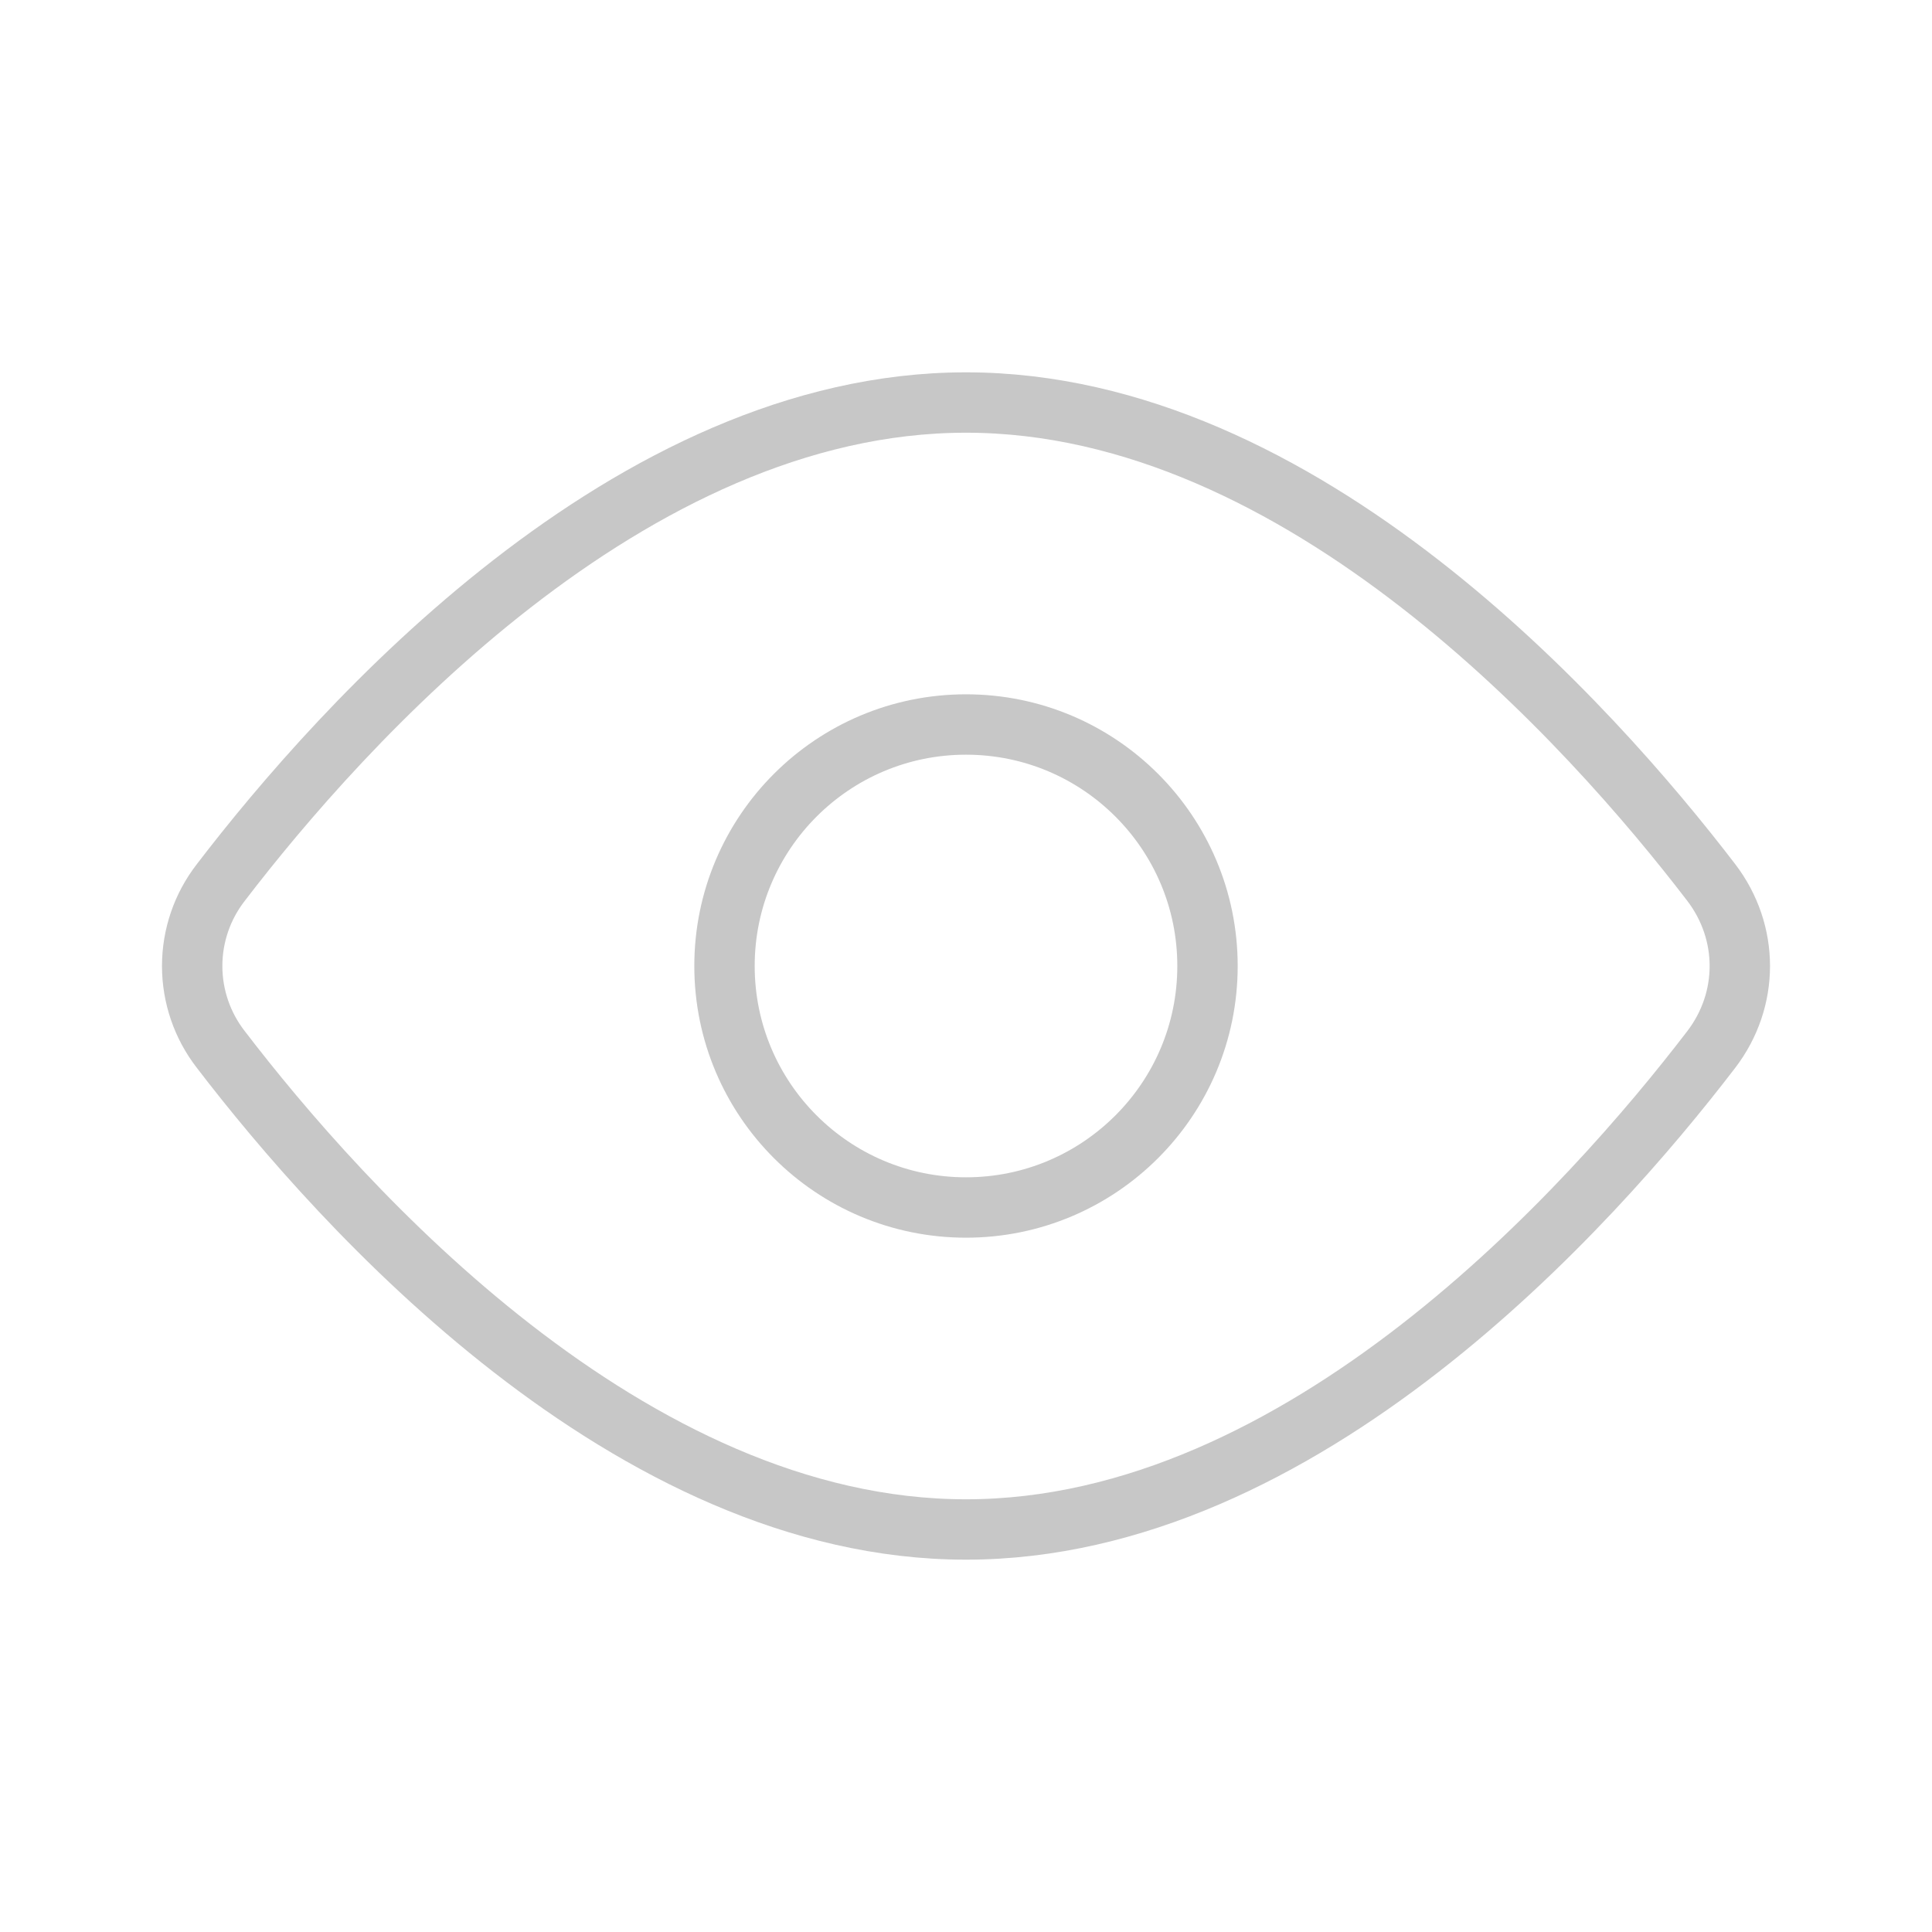 <svg width="32" height="32" viewBox="0 0 32 32" fill="none" xmlns="http://www.w3.org/2000/svg">
<path d="M28.343 14.616C28.975 15.443 28.975 16.558 28.343 17.384C26.352 19.983 21.576 25.333 16 25.333C10.424 25.333 5.648 19.983 3.658 17.384C3.35 16.988 3.183 16.501 3.183 16C3.183 15.499 3.35 15.012 3.658 14.616C5.648 12.017 10.424 6.667 16 6.667C21.576 6.667 26.352 12.017 28.343 14.616Z" stroke="#C7C7C7" stroke-linecap="round" stroke-linejoin="round"/>
<path d="M16 20C18.209 20 20 18.209 20 16C20 13.791 18.209 12 16 12C13.791 12 12 13.791 12 16C12 18.209 13.791 20 16 20Z" stroke="#C7C7C7" stroke-linecap="round" stroke-linejoin="round"/>
</svg>
